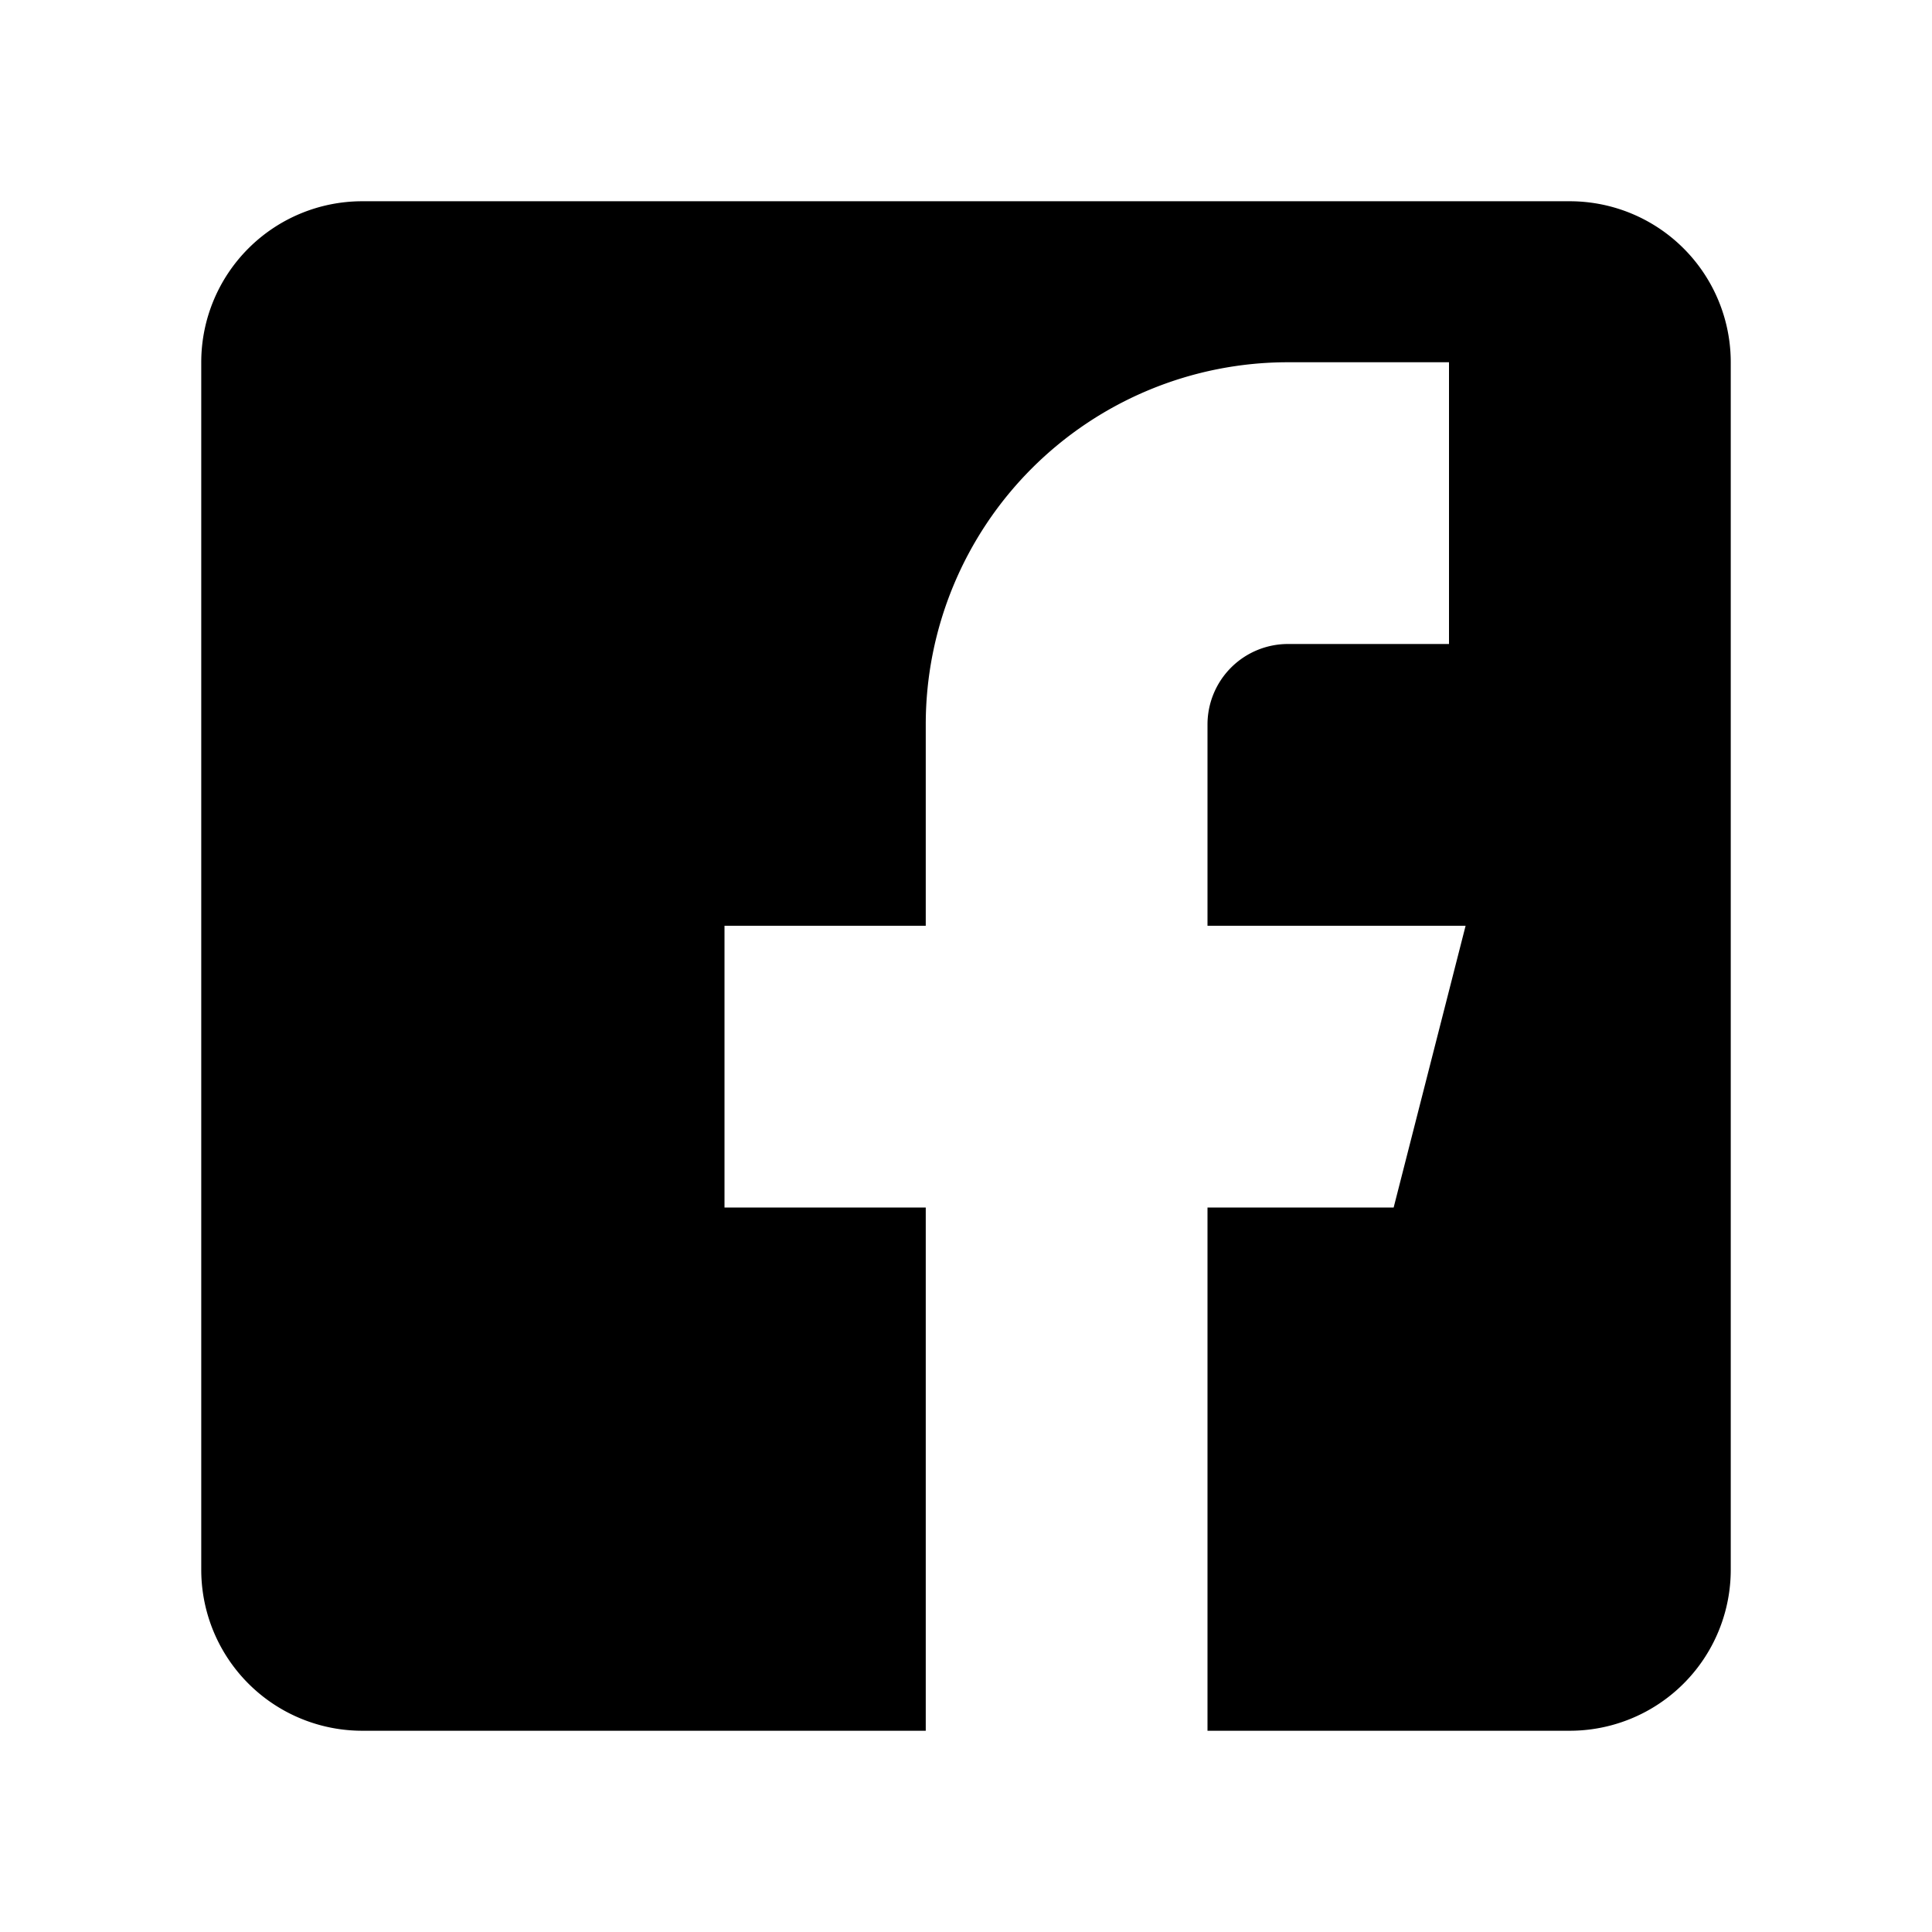 <svg viewBox="0 0 384 384" xmlns="http://www.w3.org/2000/svg"><path d="M312 40H72a32 32 0 0 0-32 32v240a32 32 0 0 0 32 32h112V240h-40v-56h40v-40a72 72 0 0 1 72-72h32v56h-32a16 16 0 0 0-16 16v40h51.3L277 240h-37v104h72a32 32 0 0 0 32-32V72a32 32 0 0 0-32-32z" stroke-miterlimit="10" stroke-width="16"/></svg>